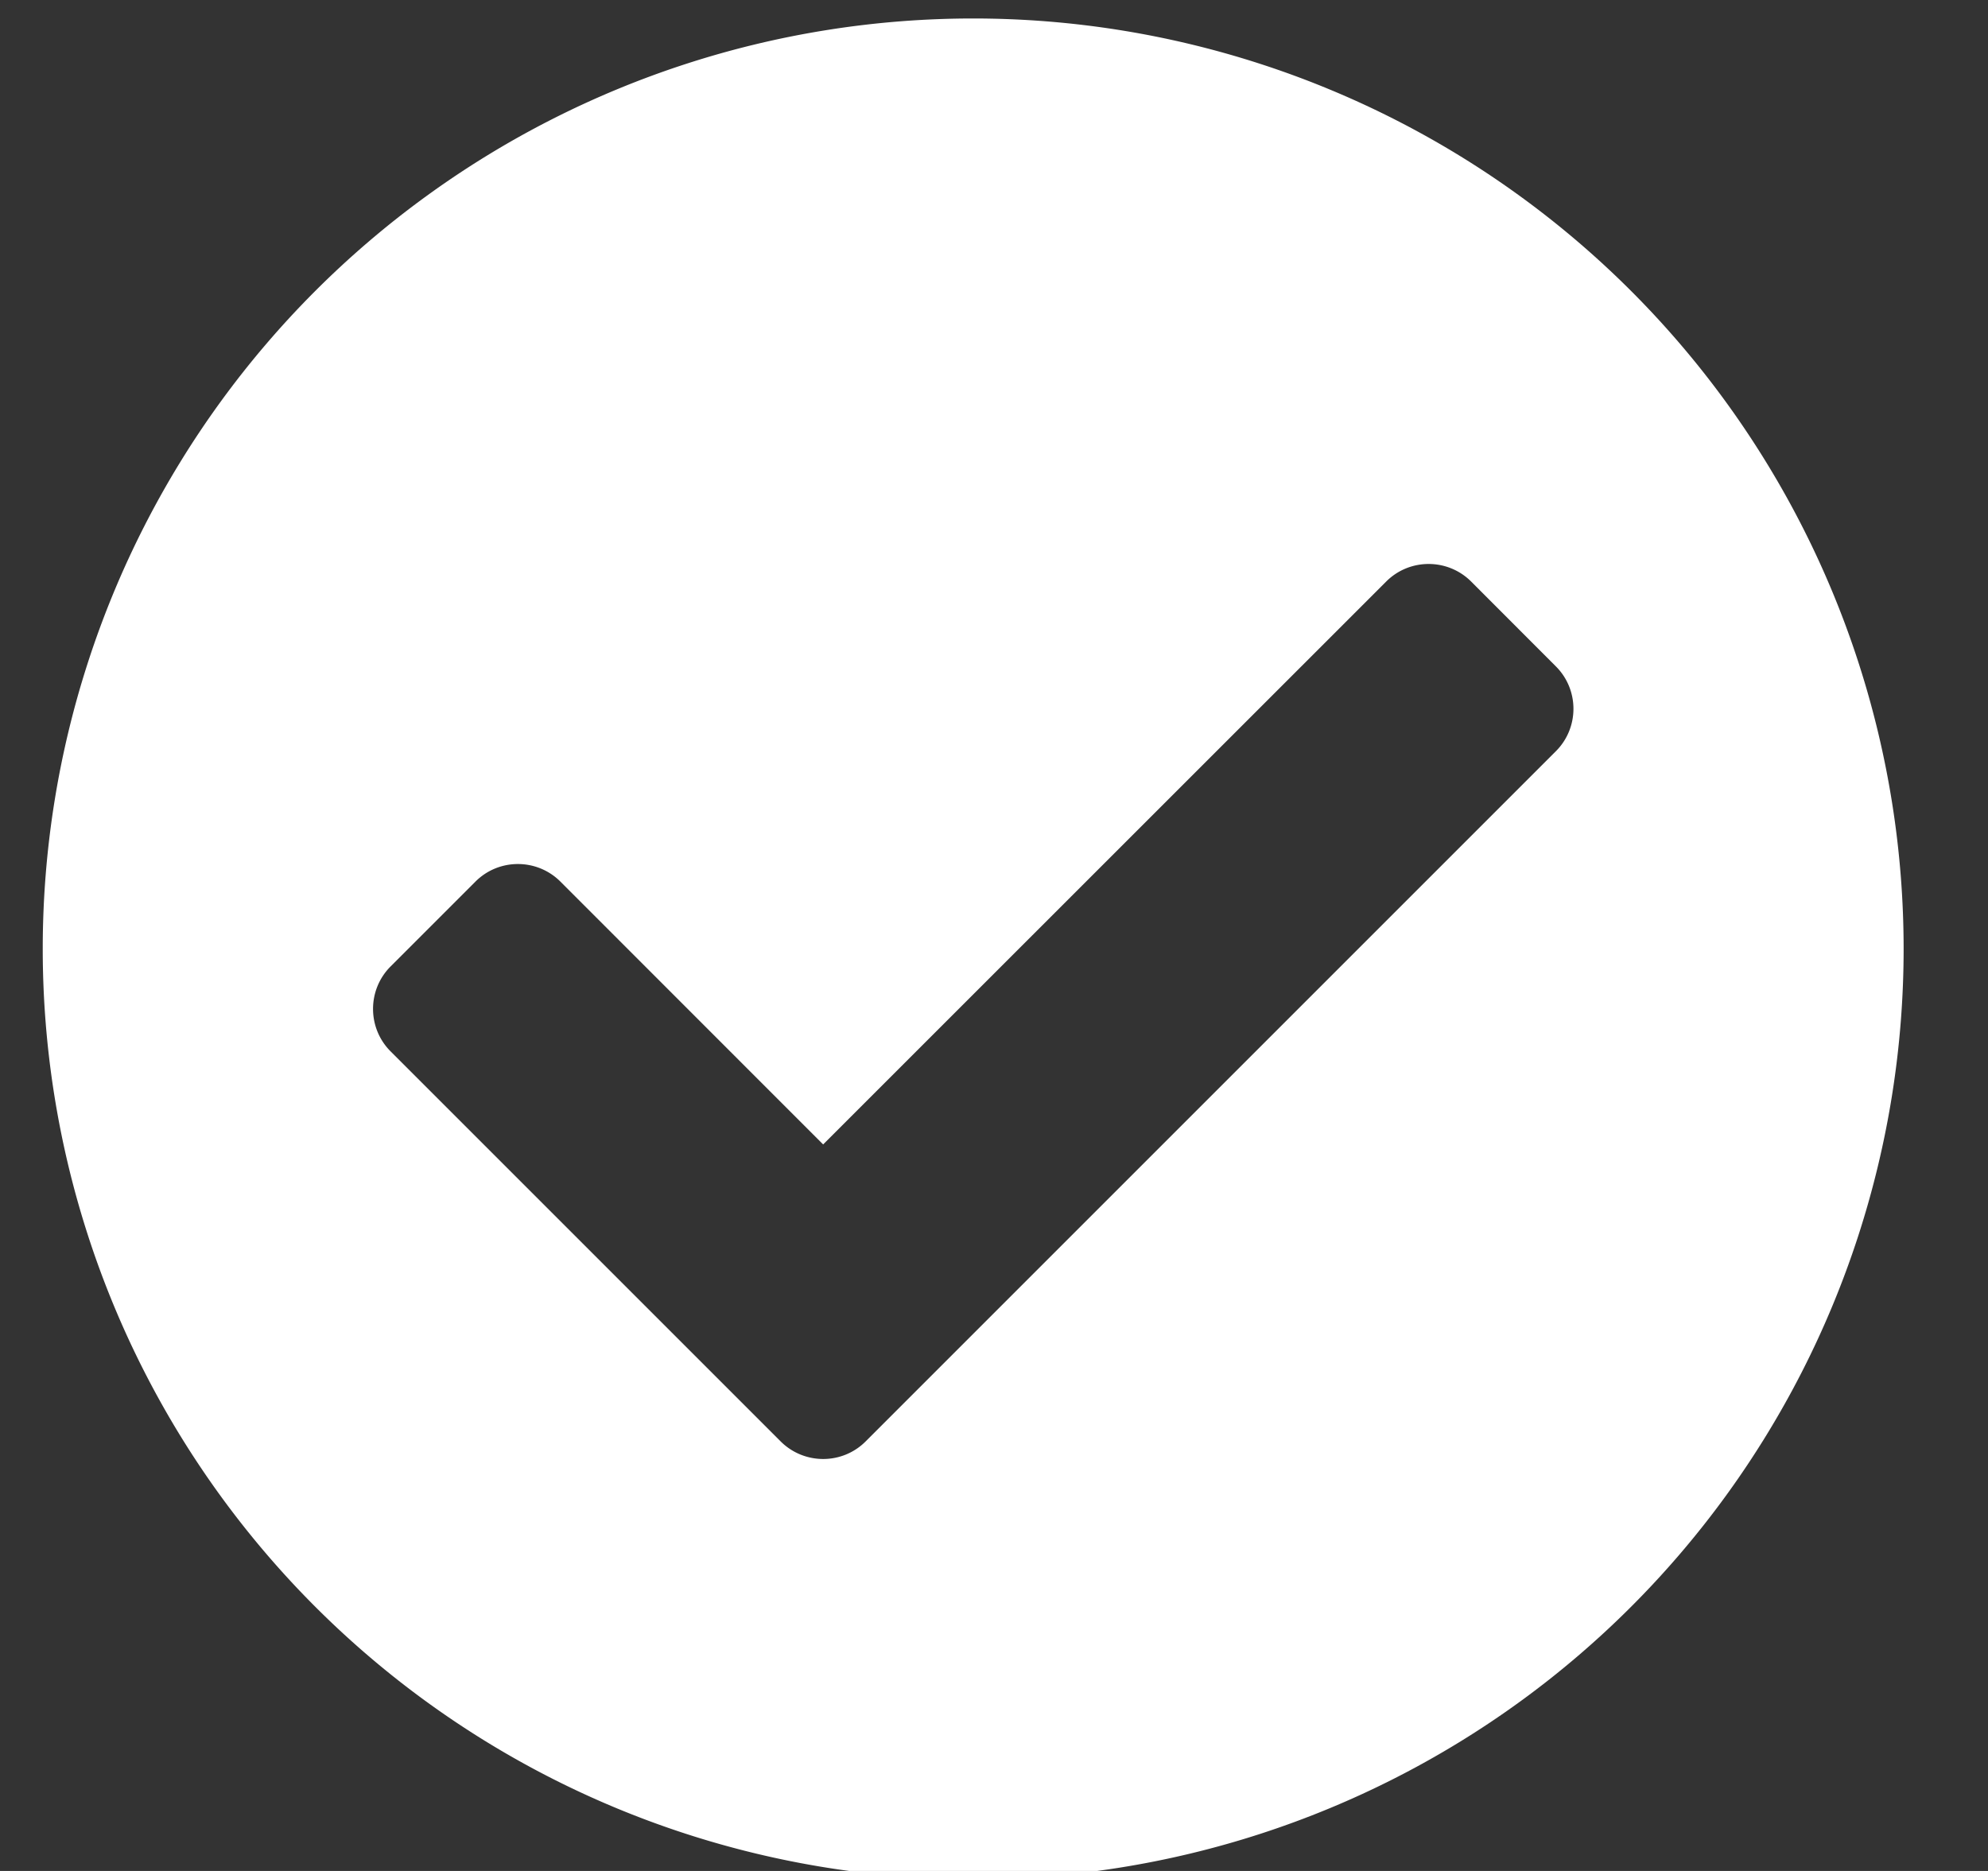 <svg xmlns="http://www.w3.org/2000/svg" width="17" height="16" viewBox="0 0 17 16"><rect x="0" y="0" width="17" height="16" fill="#333333" stroke="none"/><g><g><path fill="#fff" d="M7.402 12.327c-.2.2-.525.2-.726 0L3.34 8.991c-.2-.2-.2-.526 0-.726l.726-.726c.2-.2.525-.2.726 0l2.247 2.248 4.815-4.814c.2-.2.525-.2.726 0l.725.726c.2.2.2.525 0 .725l-5.903 5.903zM8.322.158a7.956 7.956 0 1 0 0 15.913 7.956 7.956 0 0 0 0-15.913z"/></g></g></svg>